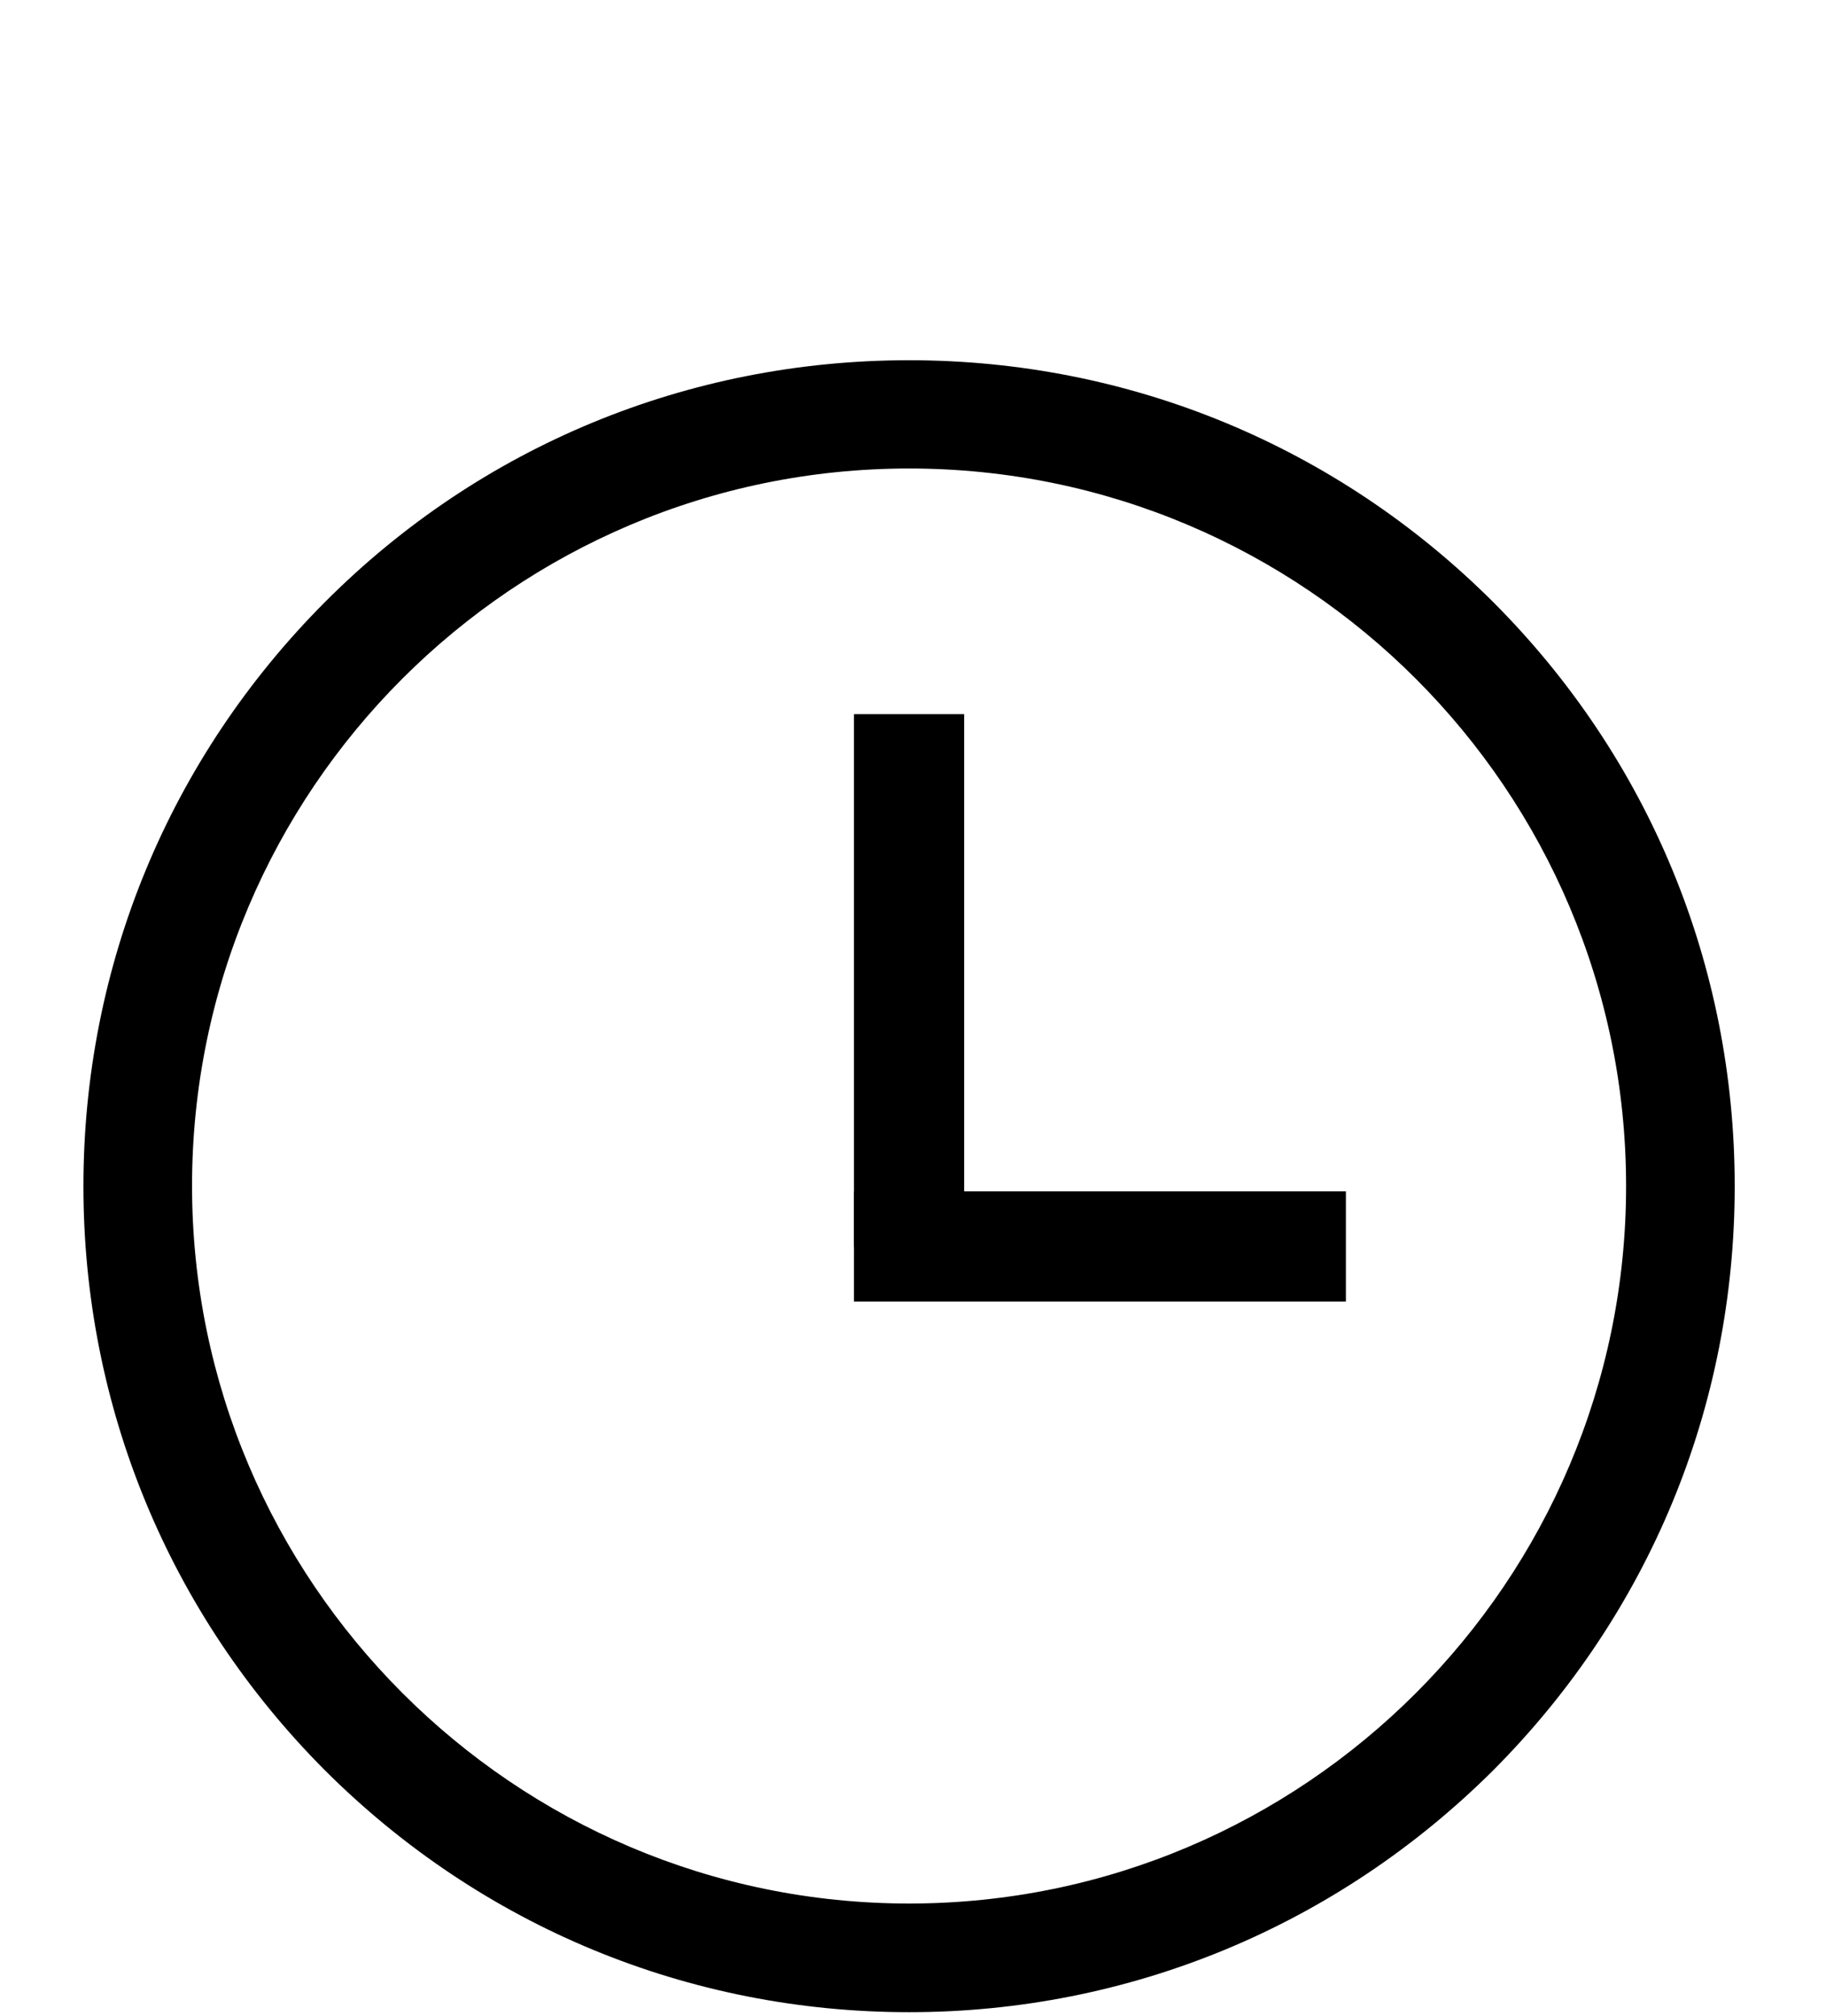 <svg enable-background="new 0 0 464 512" viewBox="0 0 464 512" xmlns="http://www.w3.org/2000/svg"><path d="m217 181.4h28v135.3h-28z"/><path d="m231 511.1c-56 0-108.7-21.8-148.4-61.4-39.6-39.7-61.4-92.4-61.4-148.4s21.8-108.7 61.4-148.4 92.4-61.4 148.4-61.4 108.7 21.8 148.4 61.4c39.6 39.6 61.4 92.3 61.4 148.4s-21.8 108.7-61.4 148.4c-39.7 39.5-92.4 61.4-148.4 61.4zm0-392.1c-100.5 0-182.2 81.7-182.2 182.2s81.8 182.3 182.2 182.3c100.5 0 182.2-81.8 182.2-182.2 0-100.6-81.7-182.3-182.2-182.3z"/><path d="m217 302.6h125v28h-125z"/></svg>